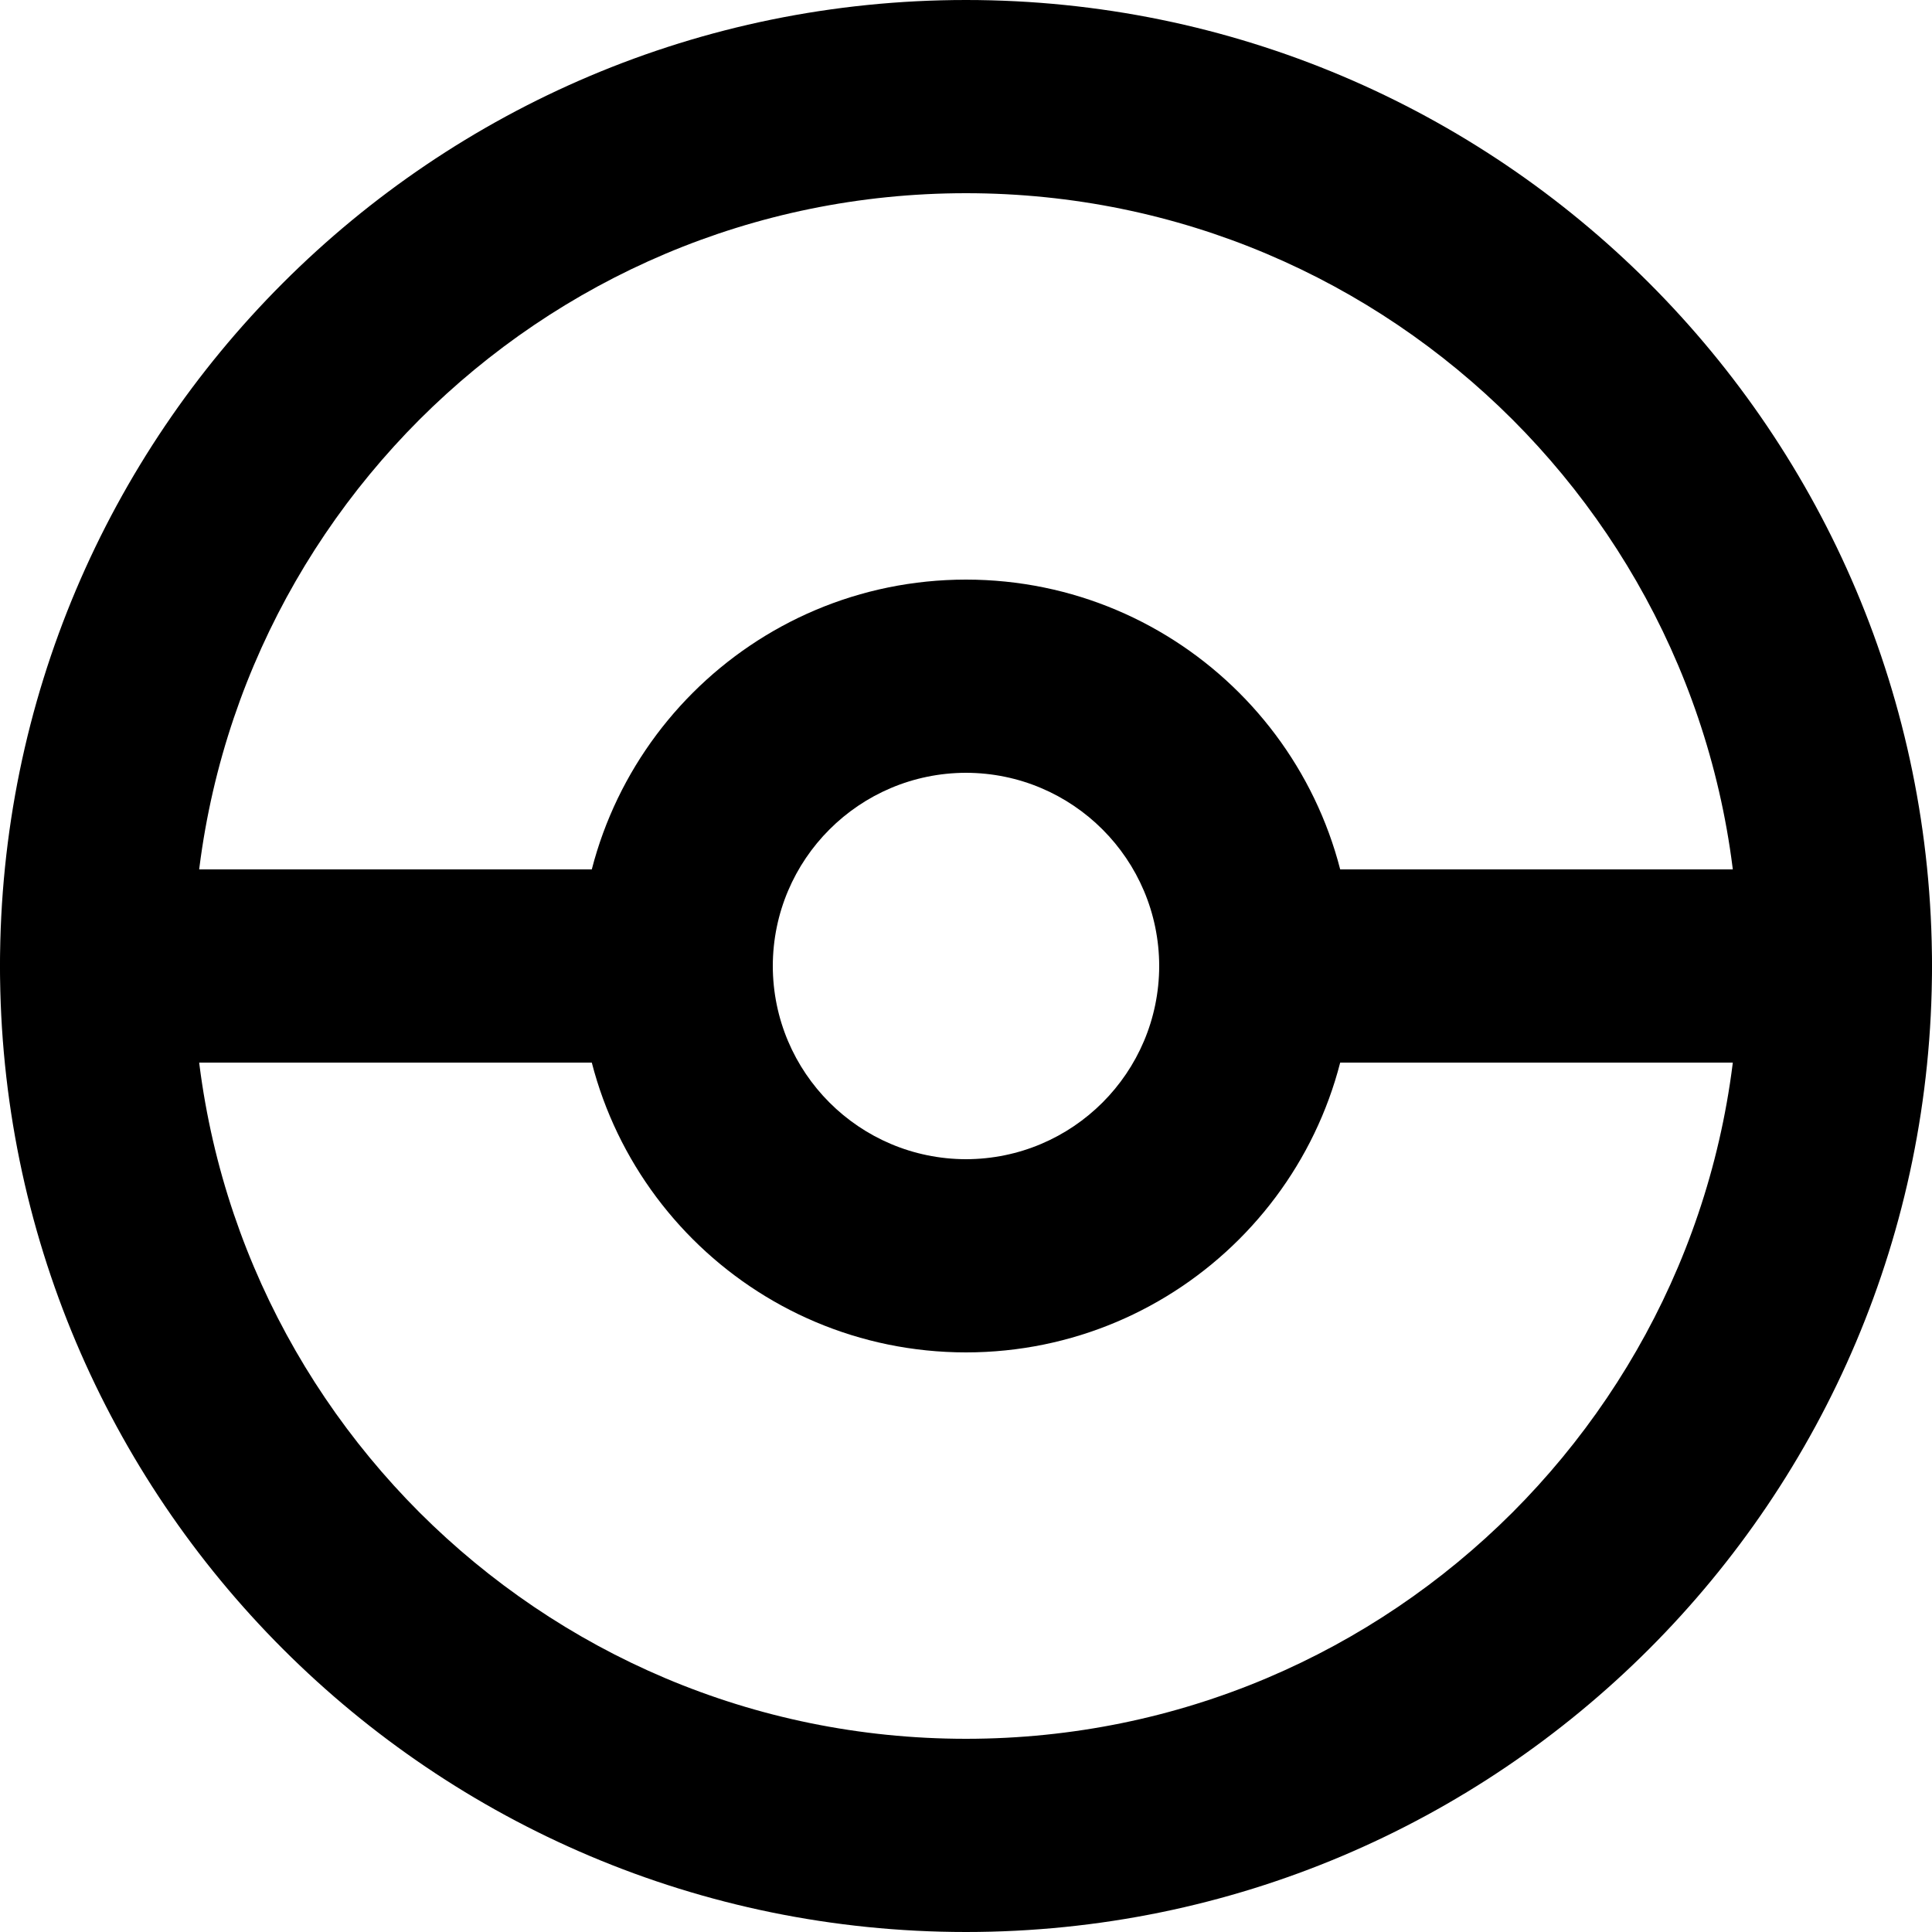 <svg version="1.1" id="Layer_1" xmlns="http://www.w3.org/2000/svg" xmlns:xlink="http://www.w3.org/1999/xlink" x="0px" y="0px"
	 viewBox="0 0 512 512" style="enable-background:new 0 0 512 512;" xml:space="preserve">
<g>
	<path d="M0,256c0.02,141.39,114.61,255.98,256,256c141.39-0.02,255.98-114.61,256-256C511.98,114.61,397.39,0.02,256,0
		C114.61,0.02,0.02,114.61,0,256c0,14.14,11.46,25.6,25.6,25.6s25.6-11.46,25.6-25.6c0.01-56.64,22.88-107.67,59.98-144.82
		C148.33,74.08,199.36,51.21,256,51.2c56.63,0.01,107.67,22.88,144.82,59.98c37.1,37.14,59.97,88.18,59.98,144.82
		c-0.01,56.63-22.88,107.67-59.98,144.82c-37.14,37.1-88.18,59.97-144.82,59.98c-56.64-0.01-107.67-22.88-144.82-59.98
		C74.08,363.67,51.21,312.64,51.2,256c0-14.14-11.46-25.6-25.6-25.6S0,241.86,0,256L0,256z"/>
	<path d="M153.6,256c0.02,56.56,45.84,102.38,102.4,102.4c56.56-0.02,102.38-45.84,102.4-102.4
		c-0.02-56.56-45.84-102.38-102.4-102.4C199.44,153.62,153.62,199.44,153.6,256c0,14.14,11.46,25.6,25.6,25.6
		c14.14,0,25.6-11.46,25.6-25.6c0.05-28.27,22.93-51.15,51.2-51.2c28.27,0.05,51.15,22.93,51.2,51.2
		c-0.05,28.27-22.93,51.15-51.2,51.2c-28.27-0.05-51.15-22.93-51.2-51.2c0-14.14-11.46-25.6-25.6-25.6
		C165.06,230.4,153.6,241.86,153.6,256L153.6,256z"/>
	<path d="M25.6,281.6h153.6c14.14,0,25.6-11.46,25.6-25.6c0-14.14-11.46-25.6-25.6-25.6H25.6C11.46,230.4,0,241.86,0,256
		C0,270.14,11.46,281.6,25.6,281.6"/>
	<path d="M332.8,281.6h153.6c14.14,0,25.6-11.46,25.6-25.6c0-14.14-11.46-25.6-25.6-25.6H332.8c-14.14,0-25.6,11.46-25.6,25.6
		C307.2,270.14,318.66,281.6,332.8,281.6"/>
</g>
</svg>
